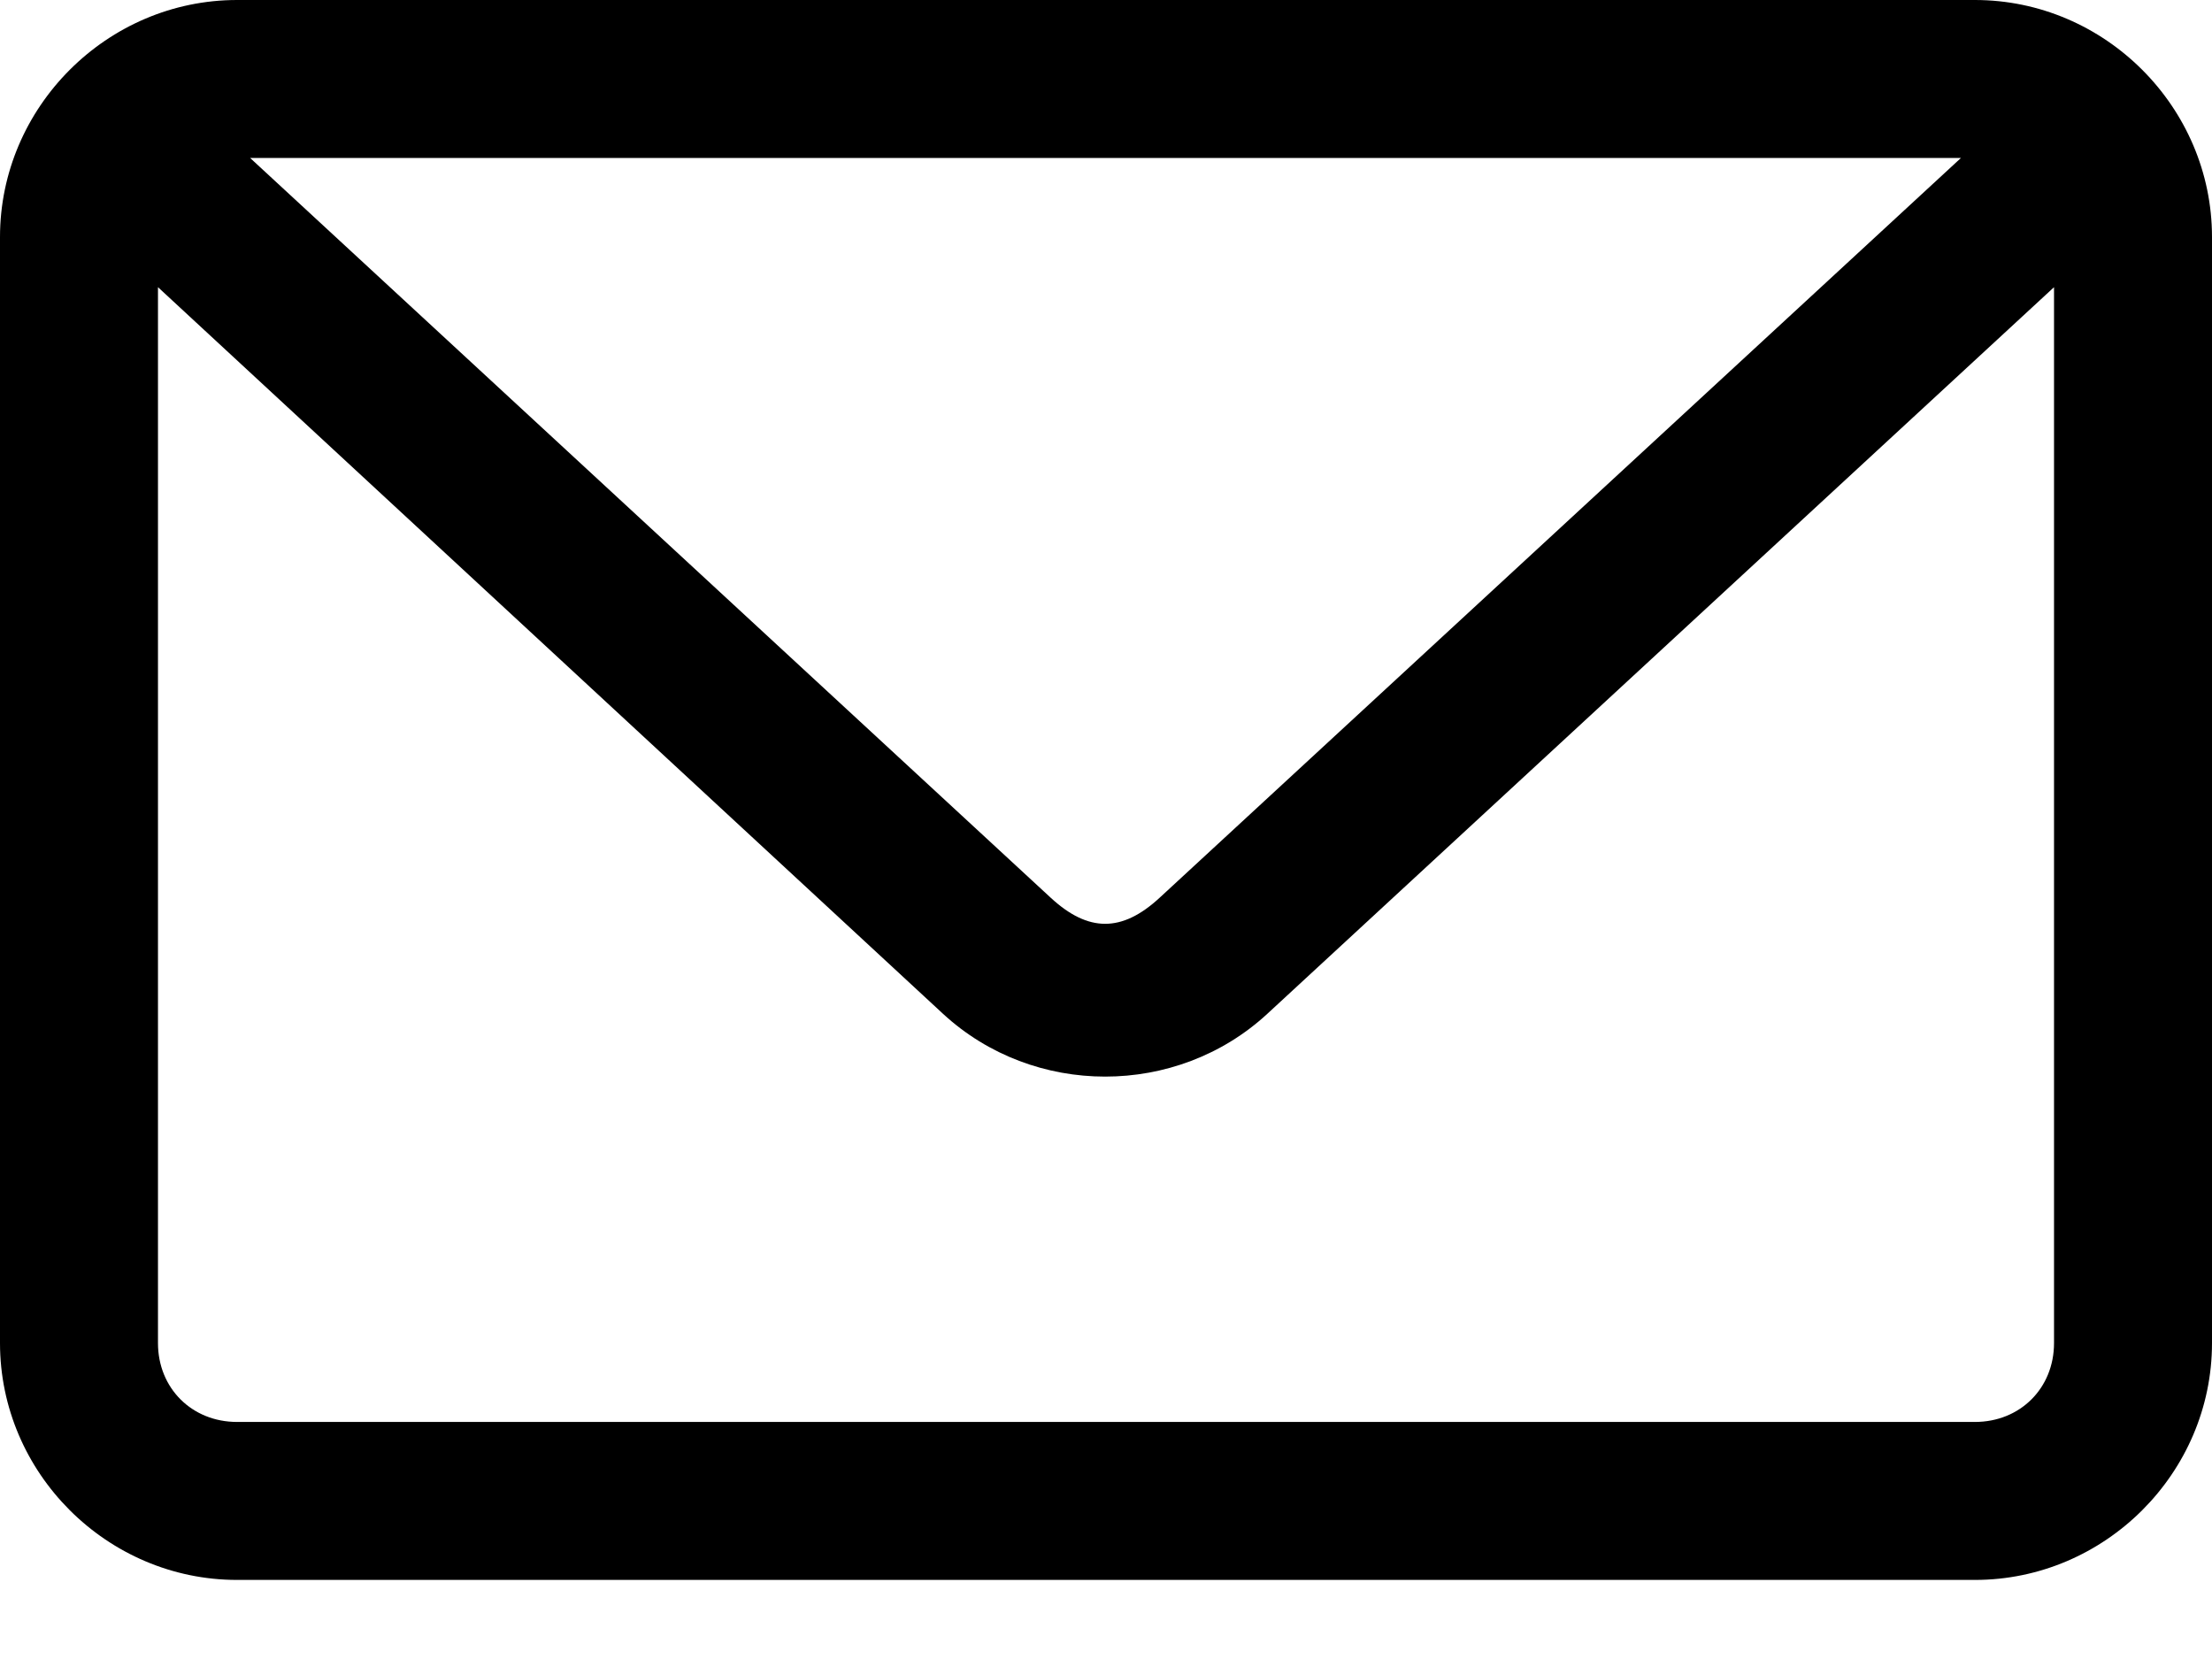 <svg width="12" height="9" viewBox="0 0 12 9" fill="none" xmlns="http://www.w3.org/2000/svg">
<path d="M1.286 0C0.581 0 0 0.581 0 1.286V7.286C0 7.991 0.581 8.571 1.286 8.571H10.714C11.419 8.571 12 7.991 12 7.286V1.286C12 0.581 11.419 0 10.714 0H1.286ZM1.357 0.857H10.638L6.29 4.871C6.086 5.059 5.904 5.058 5.701 4.871L1.357 0.857ZM0.857 1.558L5.116 5.5C5.608 5.954 6.383 5.954 6.875 5.5L11.143 1.558V7.286C11.143 7.531 10.959 7.714 10.714 7.714H1.286C1.041 7.714 0.857 7.531 0.857 7.286V1.558Z" fill="black"/>
</svg>

